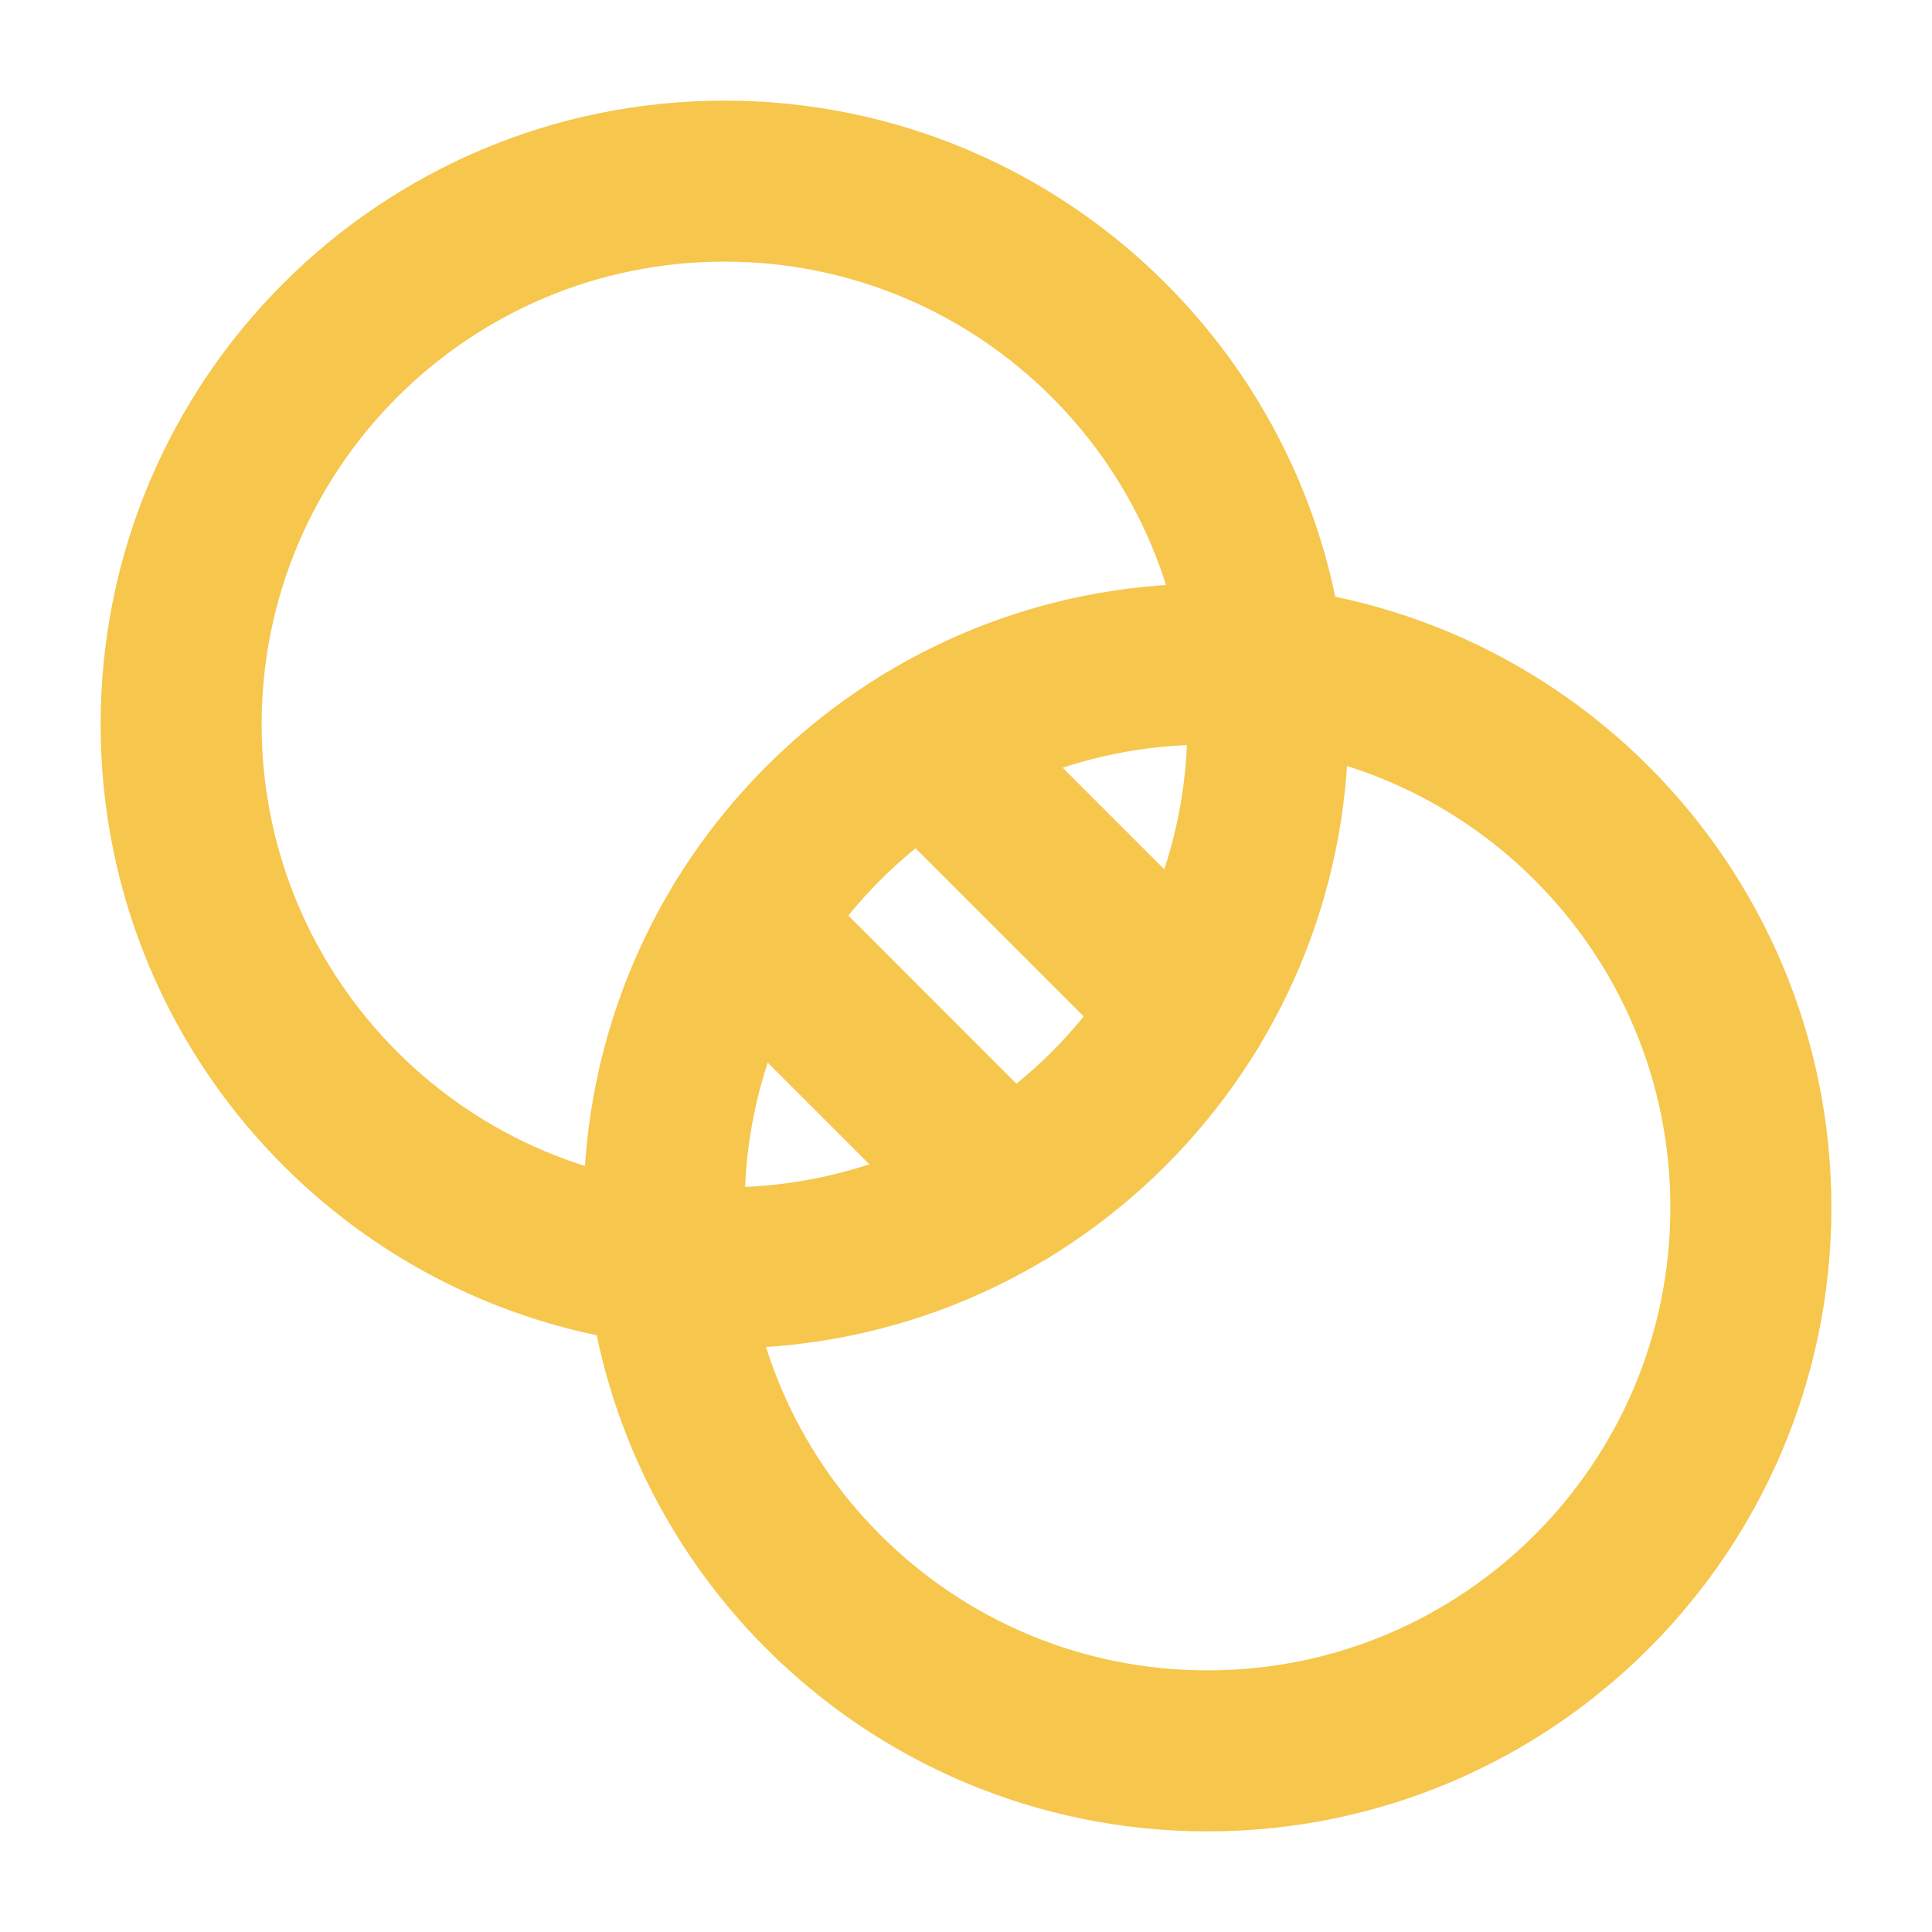 <svg width="24" height="24" viewBox="0 0 24 24" fill="none" xmlns="http://www.w3.org/2000/svg">
<path d="M9 15.75C12.728 15.75 15.75 12.728 15.75 9C15.75 5.272 12.728 2.25 9 2.25C5.272 2.25 2.25 5.272 2.25 9C2.25 12.728 5.272 15.75 9 15.75Z" stroke="#F6C64D" stroke-width="2" stroke-linecap="round" stroke-linejoin="round"/>
<path d="M15 21.75C18.728 21.75 21.75 18.728 21.75 15C21.75 11.272 18.728 8.25 15 8.25C11.272 8.25 8.25 11.272 8.25 15C8.25 18.728 11.272 21.75 15 21.75Z" stroke="#F6C64D" stroke-width="2" stroke-linecap="round" stroke-linejoin="round"/>
<path d="M11.486 9.236L14.764 12.514" stroke="#F6C64D" stroke-width="2" stroke-linecap="round" stroke-linejoin="round"/>
<path d="M9.236 11.485L12.514 14.764" stroke="#F6C64D" stroke-width="2" stroke-linecap="round" stroke-linejoin="round"/>
</svg>

